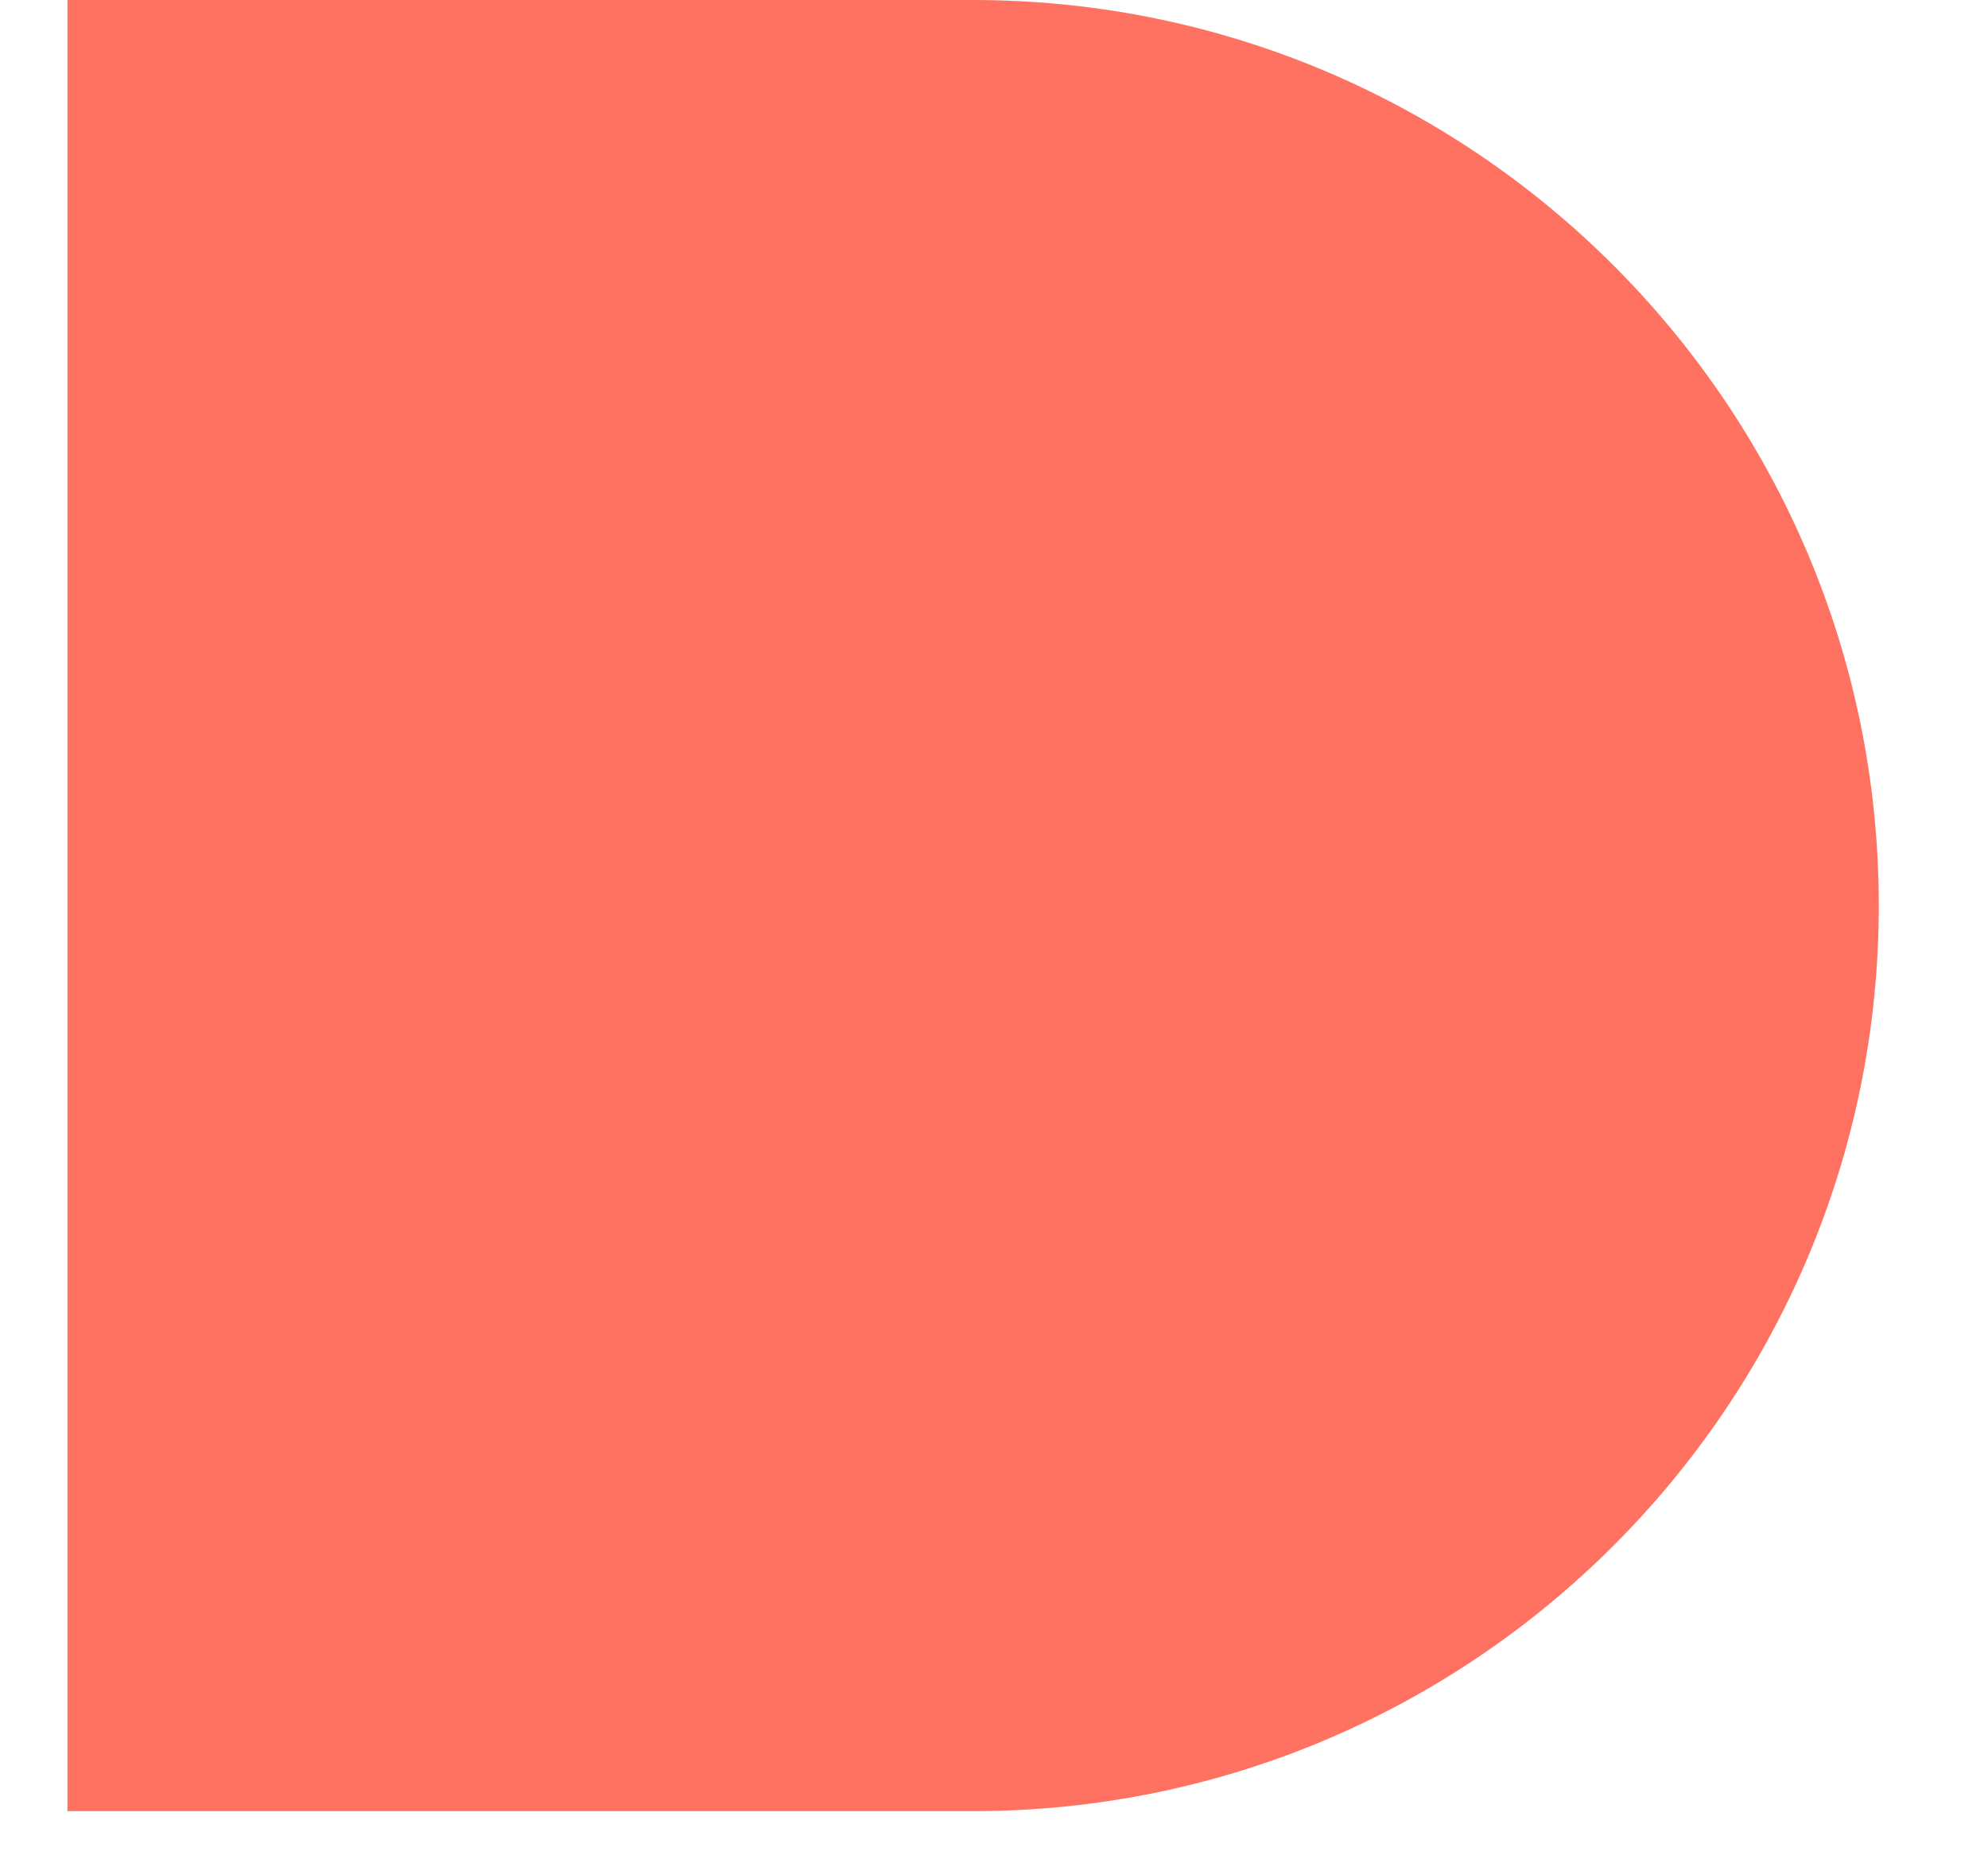 <svg width="15" height="14" viewBox="0 0 15 14" fill="none" xmlns="http://www.w3.org/2000/svg">
<path d="M0.509 0H7.342C11.114 0 14.176 3.061 14.176 6.833C14.176 10.605 11.114 13.667 7.342 13.667H0.509V0Z" fill="#FF7262"/>
</svg>
